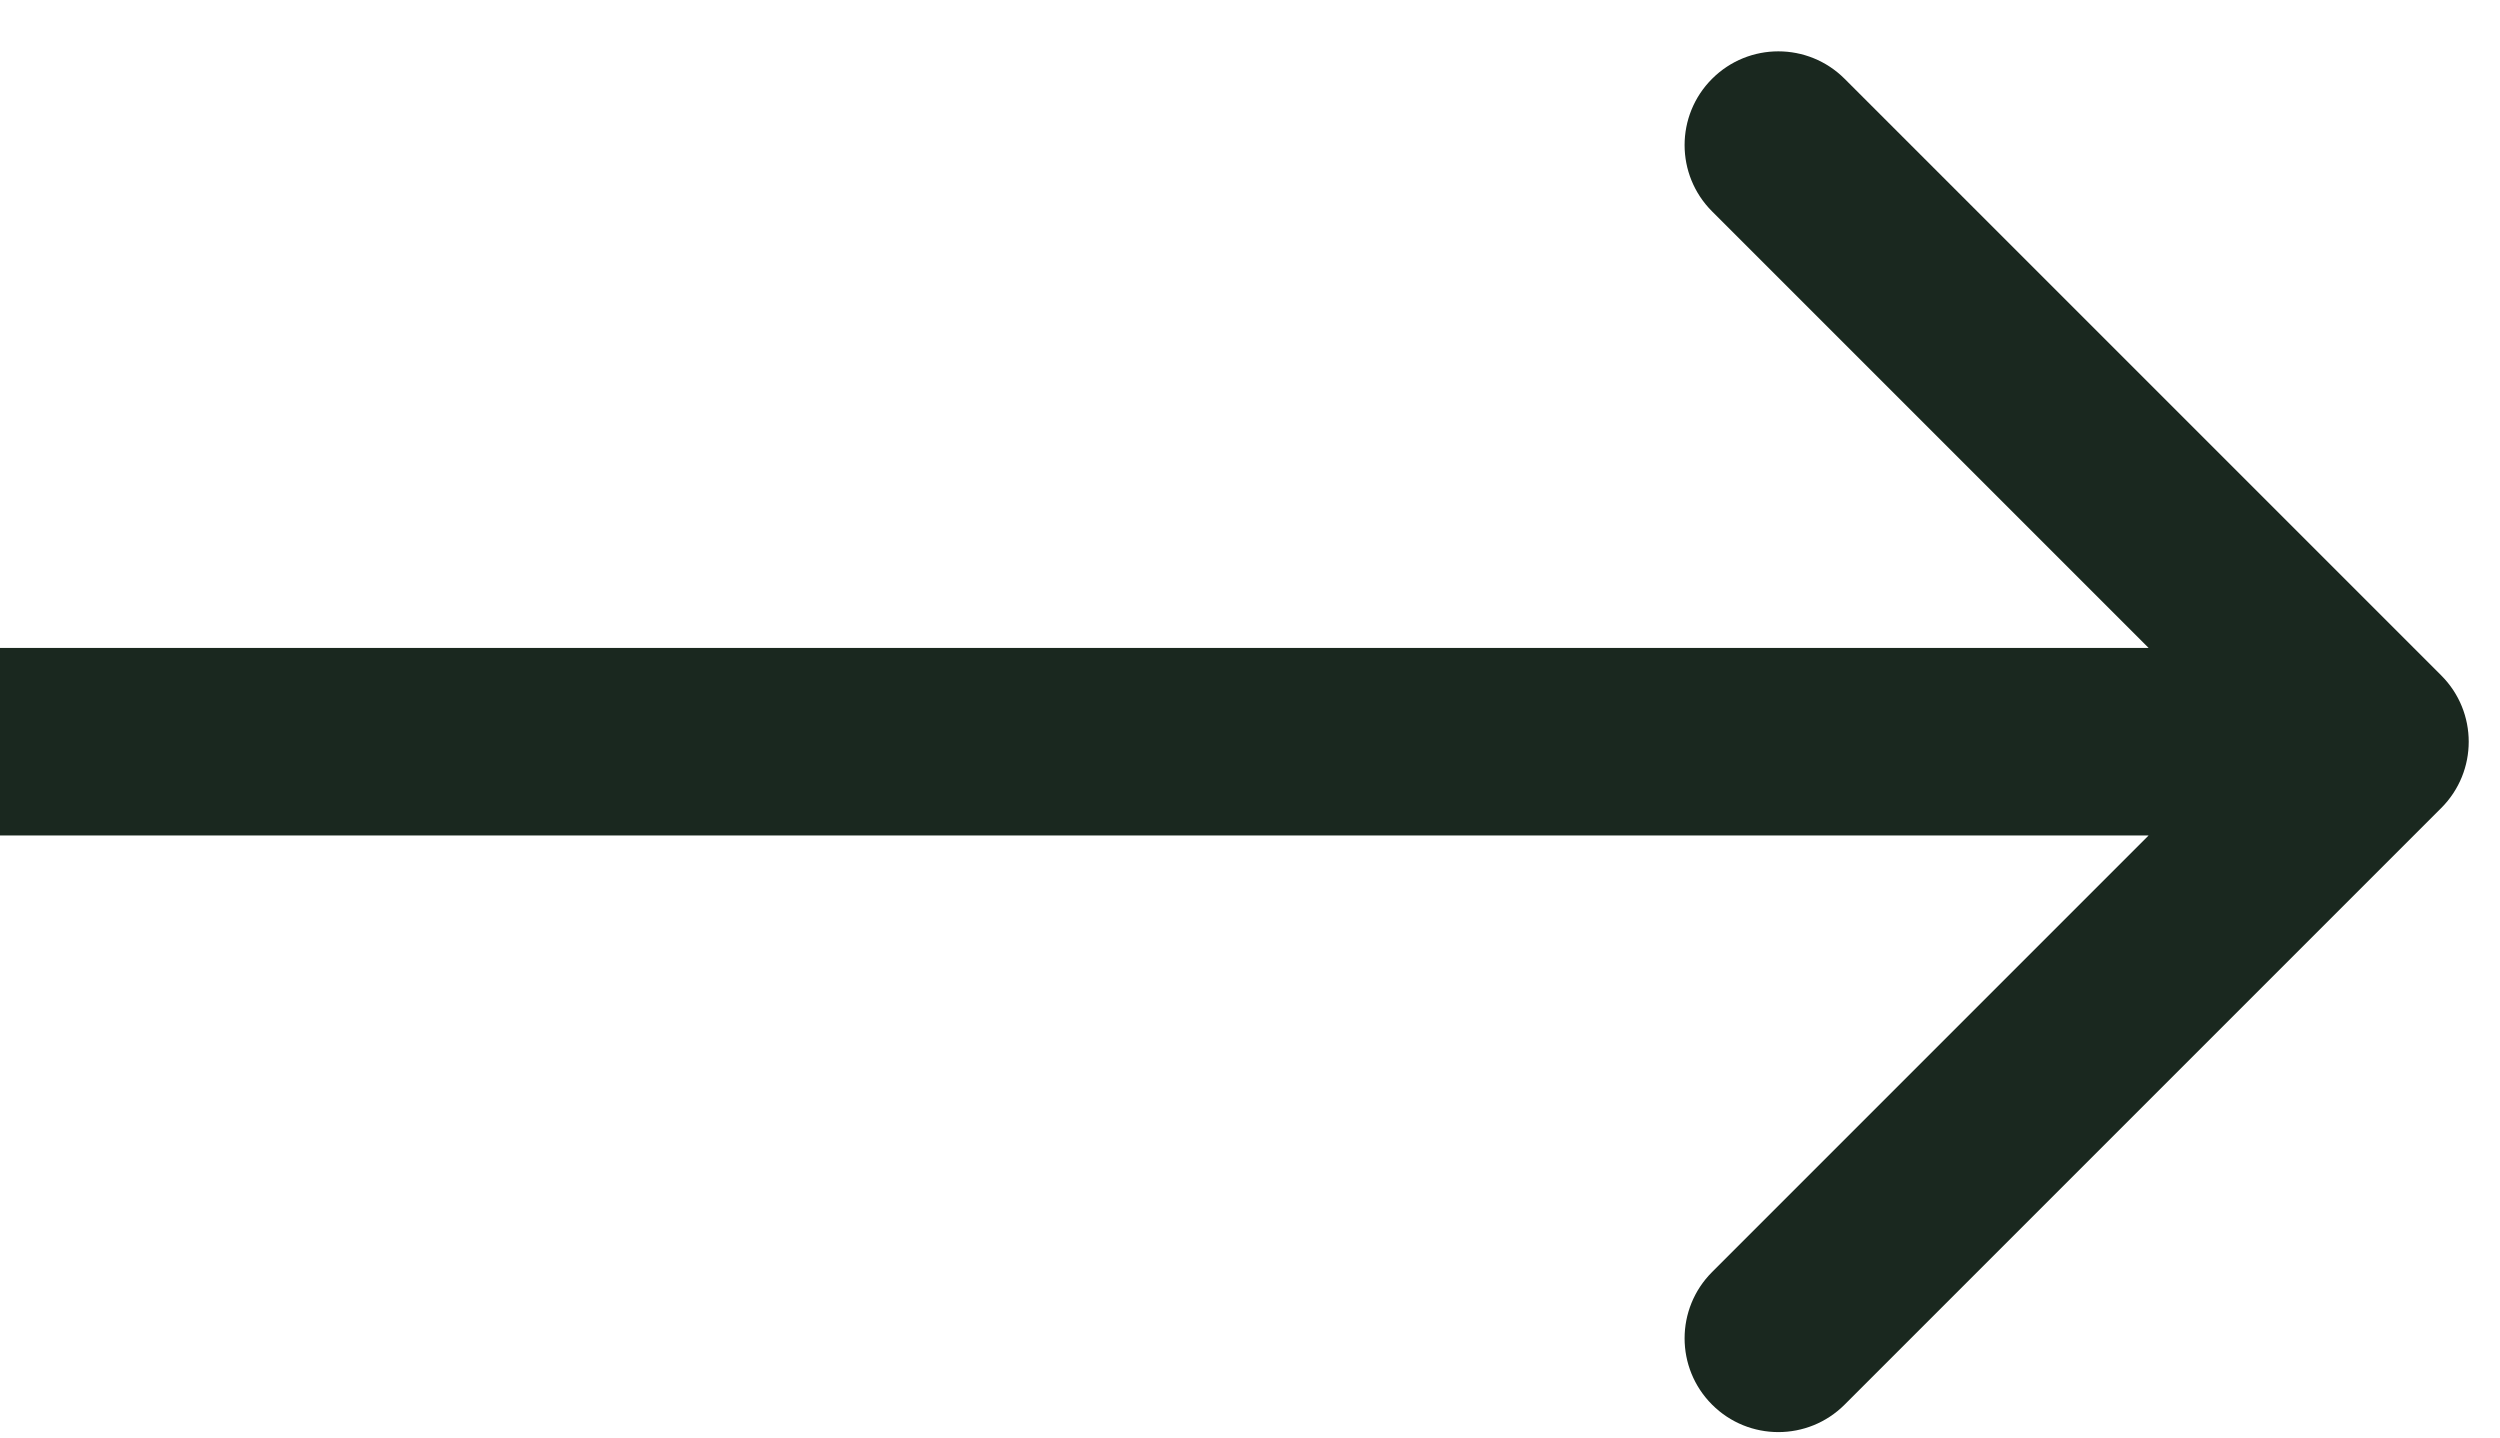 <svg width="40" height="23" viewBox="0 0 40 23" fill="none" xmlns="http://www.w3.org/2000/svg">
<path d="M39.06 12.928C39.646 12.342 39.646 11.393 39.06 10.807L29.514 1.261C28.928 0.675 27.979 0.675 27.393 1.261C26.807 1.847 26.807 2.796 27.393 3.382L35.878 11.867L27.393 20.353C26.807 20.939 26.807 21.888 27.393 22.474C27.979 23.06 28.928 23.06 29.514 22.474L39.06 12.928ZM-0 13.367L37.999 13.367V10.367L-0 10.367L-0 13.367Z" fill="#1A281F"/>
</svg>
